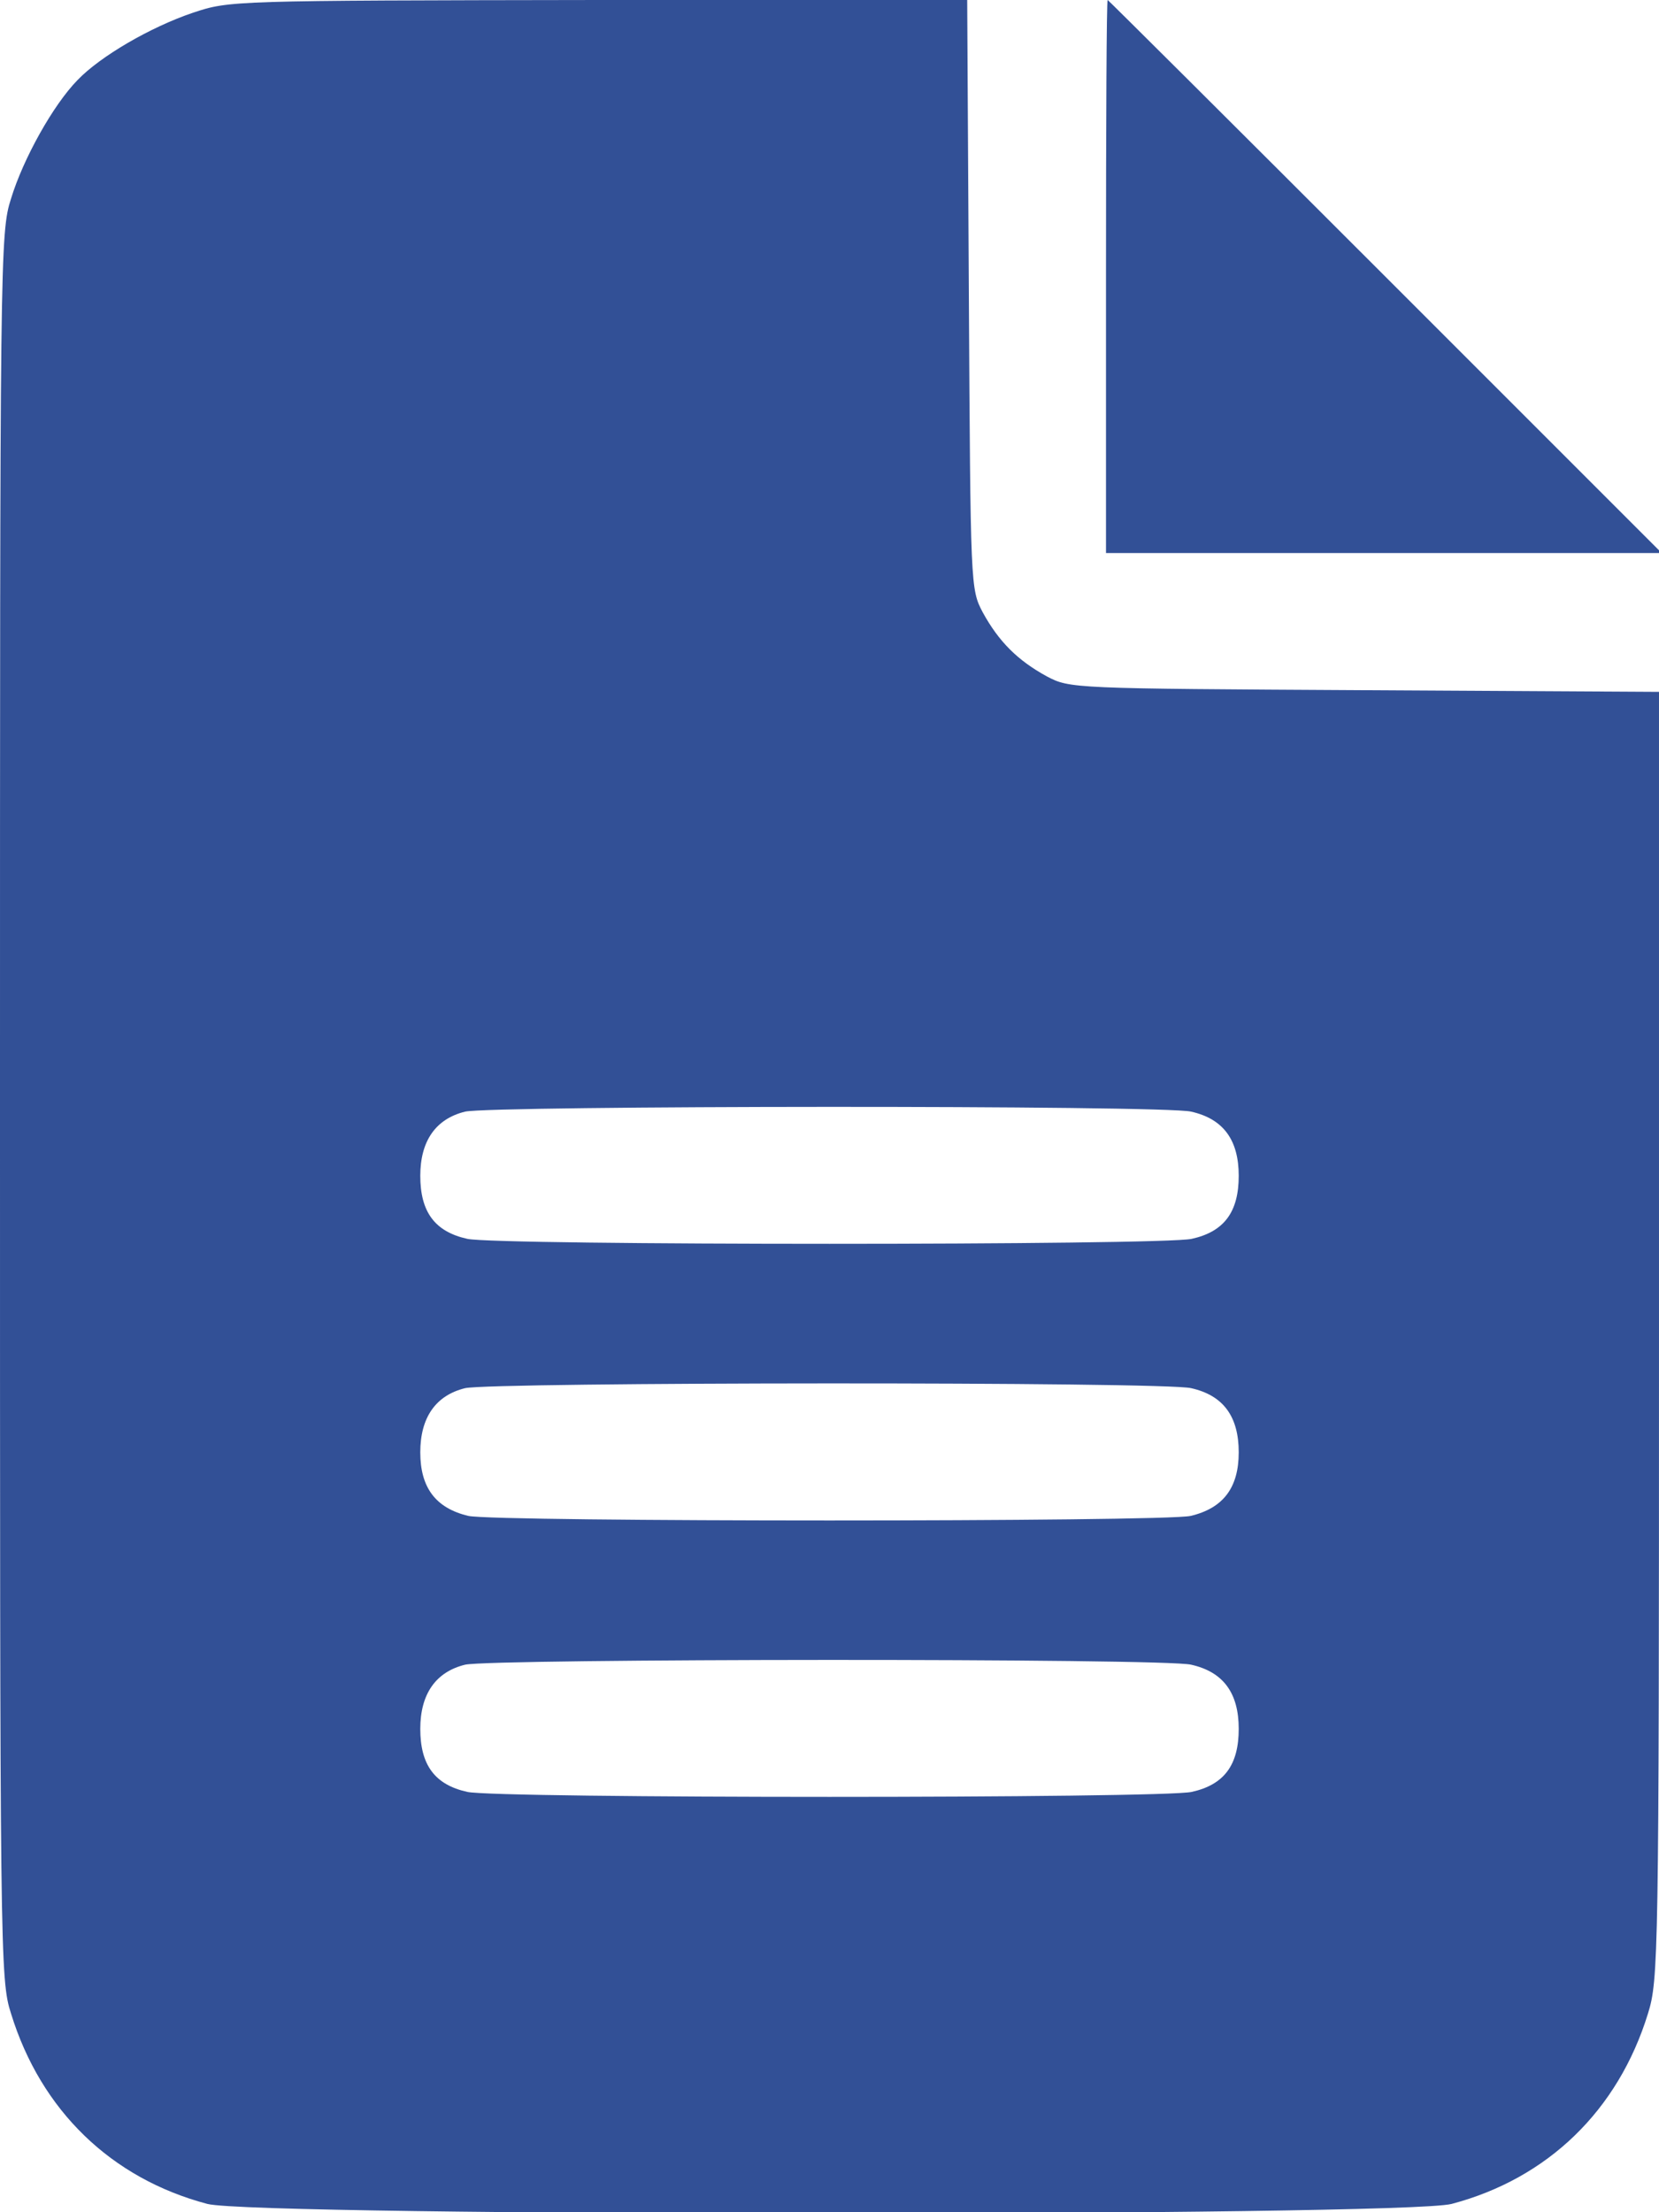  <svg  version="1.0" xmlns="http://www.w3.org/2000/svg"  width="300pt" height="400pt" viewBox="0 0 300 400"  preserveAspectRatio="xMidYMid meet">  <g transform="translate(0,400) scale(0.1,-0.1)" fill="#325096" stroke="none"> <path d="M349 3977 c-77 -26 -168 -79 -209 -122 -44 -45 -98 -142 -120 -214 -20 -62 -20 -101 -20 -1641 0 -1540 0 -1579 20 -1641 54 -175 181 -298 355 -344 89 -23 2161 -23 2250 0 174 46 301 169 355 344 19 61 20 99 20 1226 l0 1164 -532 3 c-530 3 -533 3 -575 25 -53 29 -87 63 -116 116 -22 42 -22 45 -25 575 l-3 532 -667 0 c-664 -1 -667 -1 -733 -23z m1805 -1987 c58 -13 86 -51 86 -116 0 -65 -26 -101 -85 -114 -52 -12 -1258 -12 -1310 0 -59 13 -85 49 -85 114 0 63 28 103 81 116 47 11 1265 12 1313 0z m0 -500 c58 -13 86 -51 86 -116 0 -64 -28 -101 -87 -115 -50 -11 -1256 -11 -1306 0 -59 14 -87 51 -87 115 0 63 28 103 81 116 47 11 1265 12 1313 0z m0 -500 c58 -13 86 -51 86 -116 0 -65 -26 -101 -85 -114 -52 -12 -1258 -12 -1310 0 -59 13 -85 49 -85 114 0 63 28 103 81 116 47 11 1265 12 1313 0z"/> <path d="M2000 3500 l0 -500 502 0 503 0 -500 500 c-275 275 -501 500 -502 500 -2 0 -3 -225 -3 -500z"/> </g> </svg> 